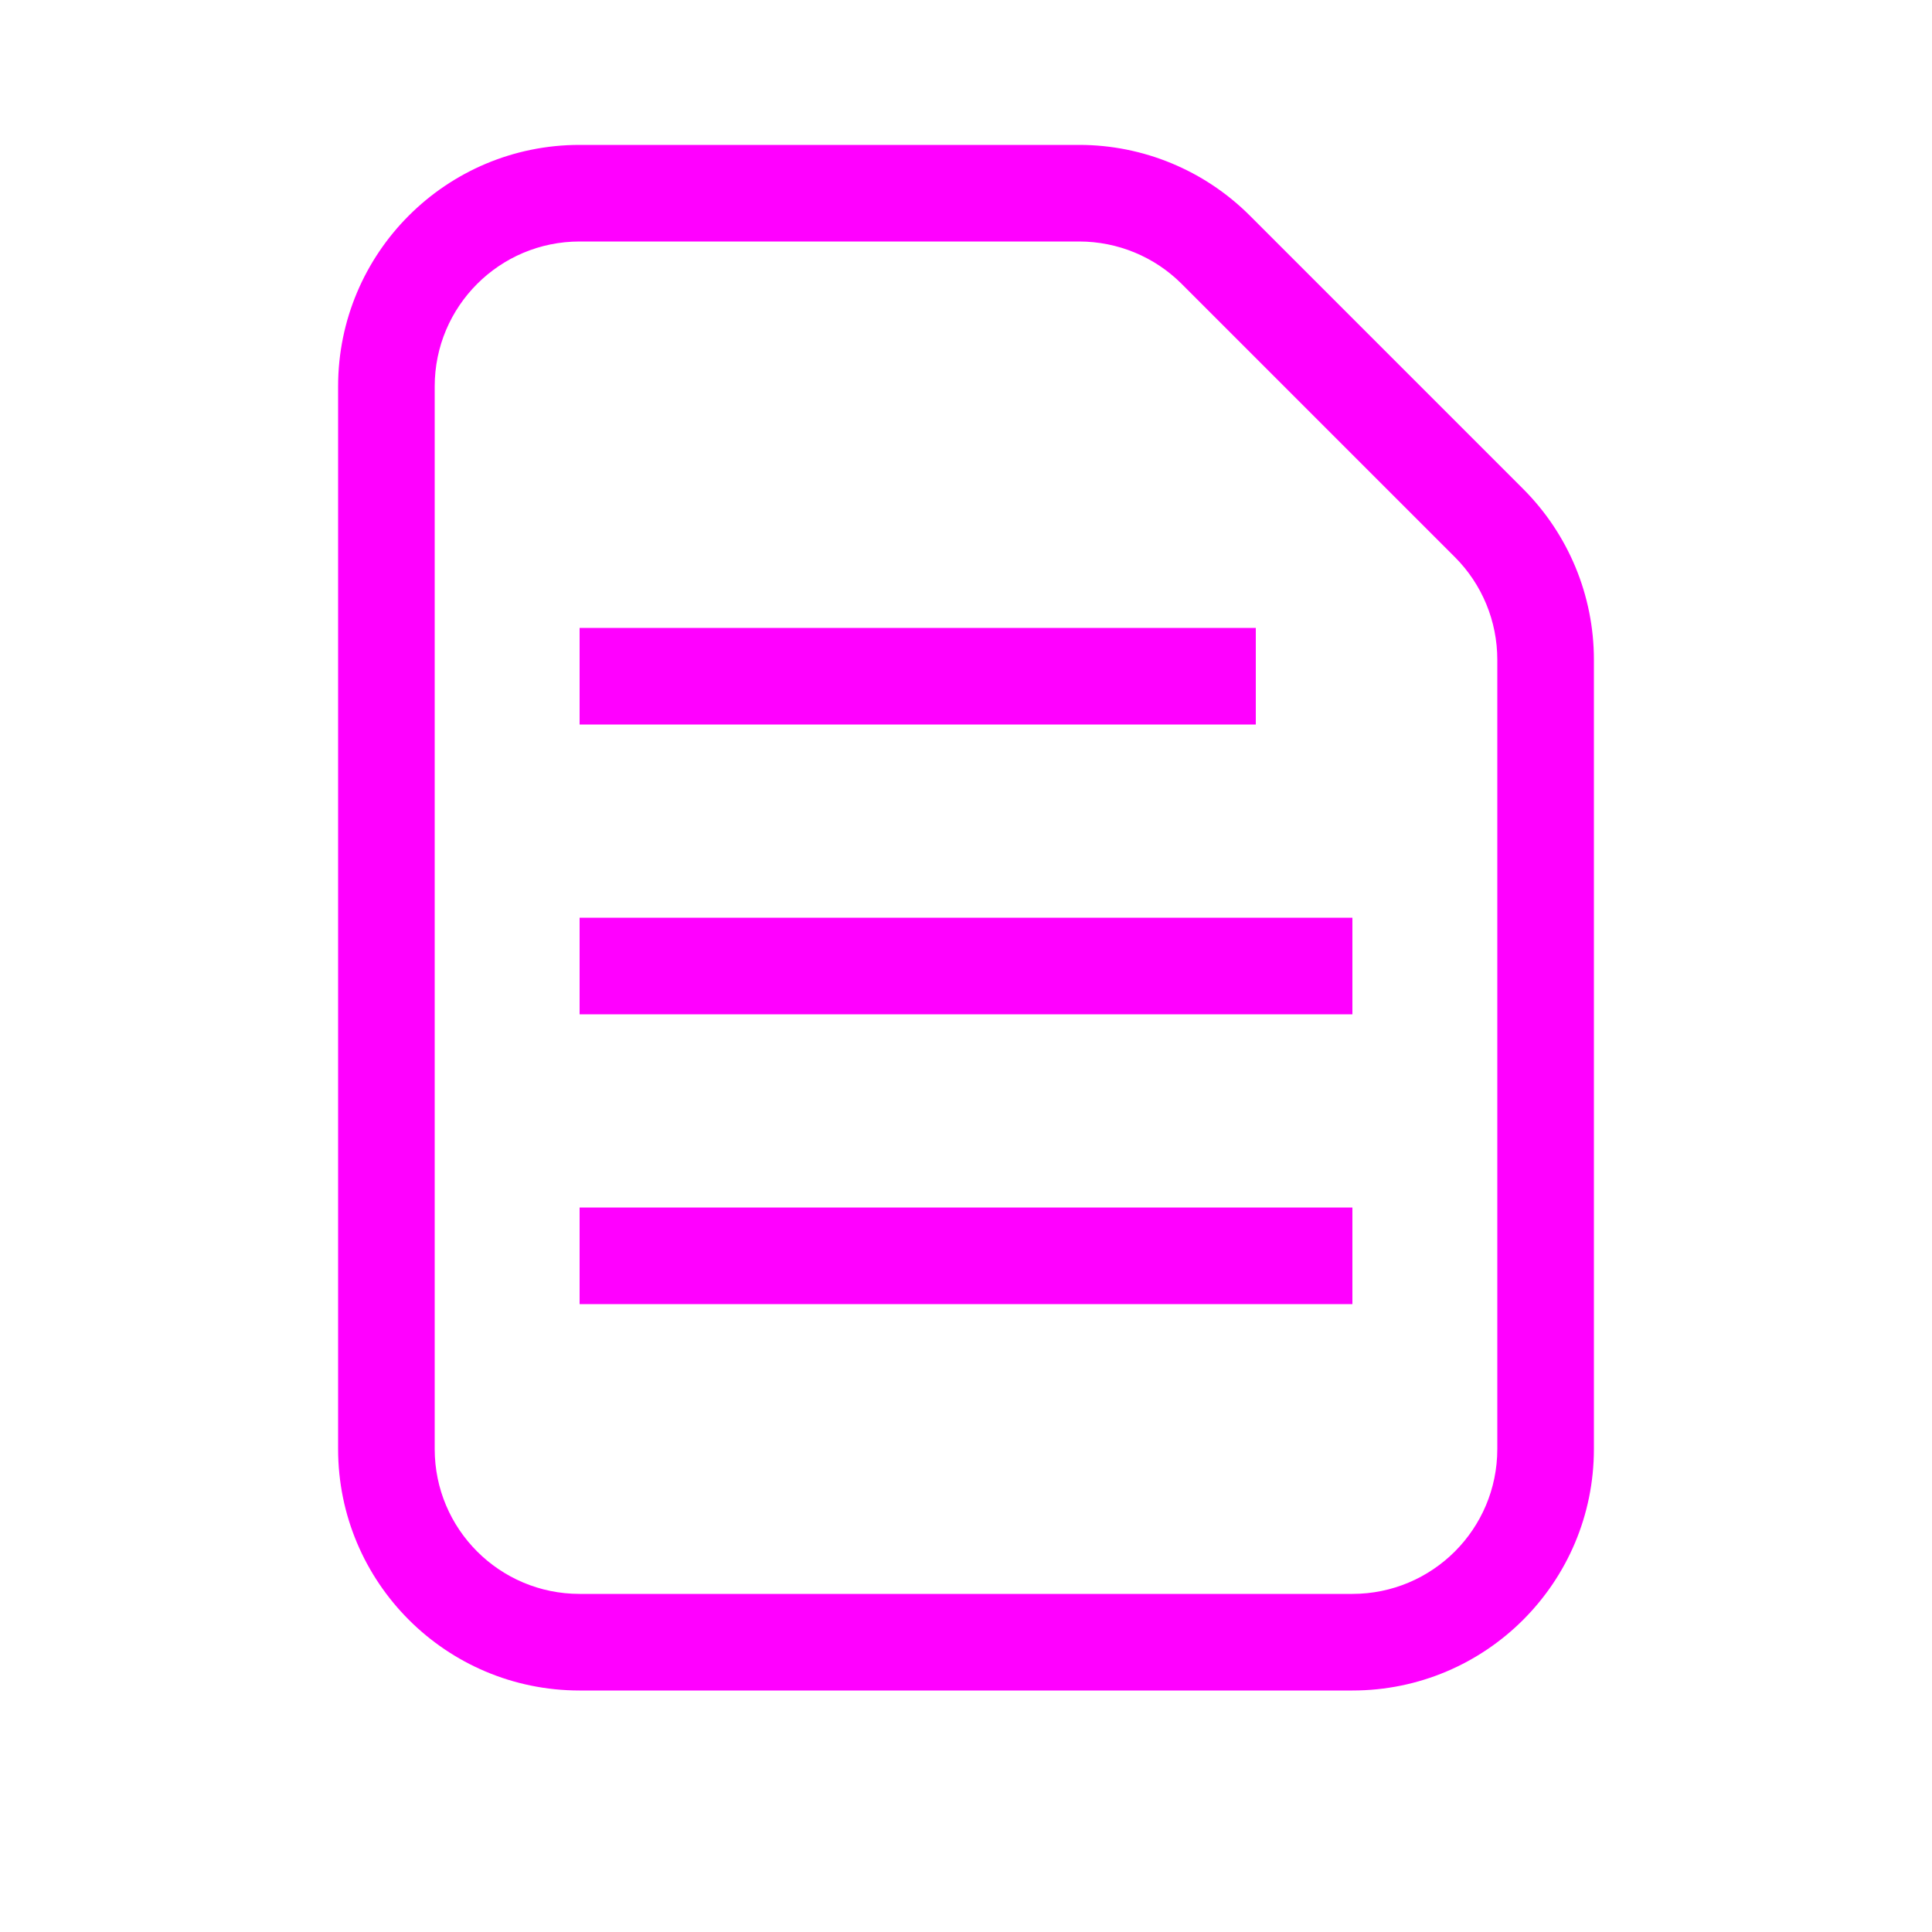 <svg width="16" height="16" viewBox="0 0 16 16" fill="none" xmlns="http://www.w3.org/2000/svg">
<path fill-rule="evenodd" clip-rule="evenodd" d="M4.8 1.2C3.695 1.2 2.8 2.095 2.8 3.2V12C2.8 13.105 3.695 14 4.8 14H11.2C12.305 14 13.2 13.105 13.2 12V5.463C13.2 4.932 12.989 4.424 12.614 4.049L10.351 1.786C9.976 1.411 9.468 1.2 8.937 1.2H4.8ZM3.6 3.2C3.6 2.537 4.137 2 4.8 2H8.937C9.256 2 9.561 2.126 9.786 2.351L12.049 4.614C12.274 4.839 12.4 5.144 12.4 5.463V12C12.4 12.663 11.863 13.2 11.2 13.2H4.8C4.137 13.2 3.6 12.663 3.6 12V3.2ZM10.4 6H4.8V5.2H10.4V6ZM4.8 8.4H11.2V7.6H4.8V8.4ZM4.8 10.8H11.2V10H4.8V10.8Z" fill="#FF00FF"/>
</svg>
